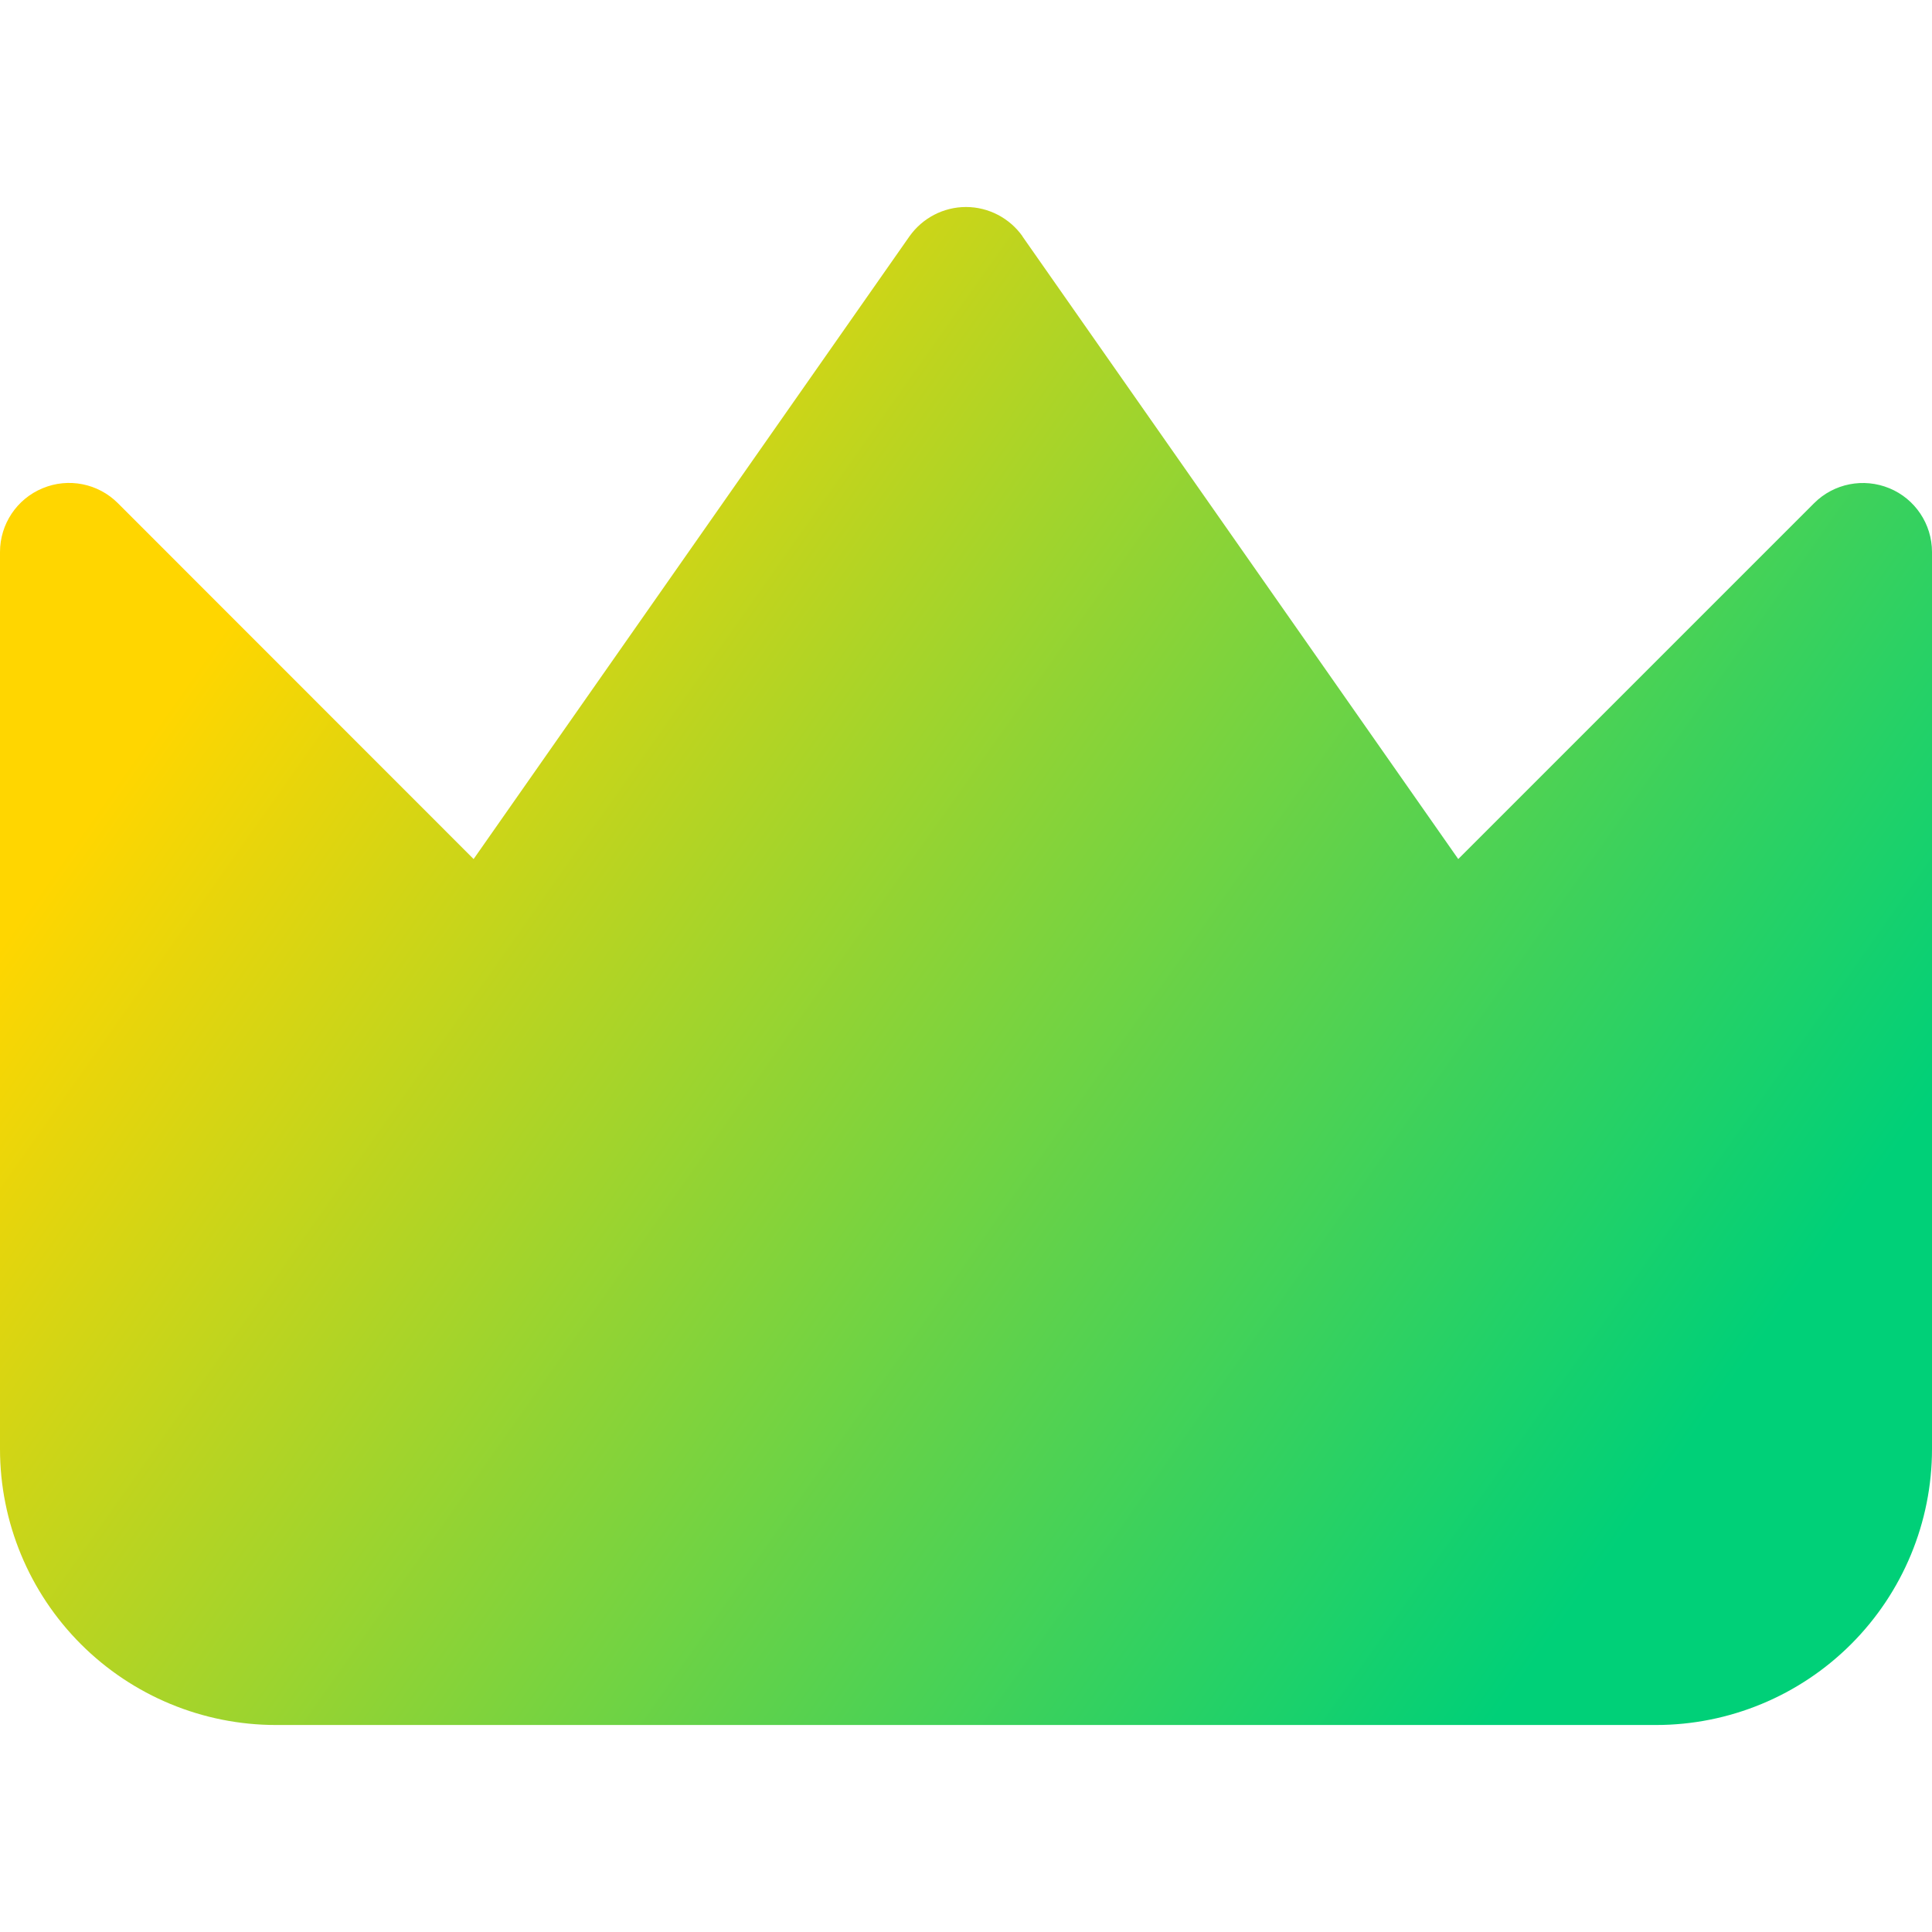 <svg xmlns="http://www.w3.org/2000/svg" fill="none" viewBox="0 0 14 14" id="Crown--Streamline-Core-Gradient">
  <desc>
    Crown Streamline Icon: https://streamlinehq.com
  </desc>
  <g id="Free Gradient/Interface Essential/crown--reward-social-rating-media-queen-vip-king-crown">
    <path id="Union" fill="url(#paint0_linear_14402_9519)" d="M7.41 1.713C7.316 1.58 7.163 1.5 7 1.5c-.163 0-.316.08-.41.213L3.432 6.225.854 3.646c-.143-.143-.358-.186-.545-.108C.122 3.615 0 3.798 0 4v6.5c0 .53.211 1.039.586 1.414C.961 12.289 1.47 12.5 2 12.5h10c.53 0 1.039-.211 1.414-.586S14 11.03 14 10.5V4c0-.202-.122-.385-.309-.462-.187-.077-.402-.035-.545.108l-2.579 2.579-3.158-4.512Z"></path>
  </g>
  <defs>
    <linearGradient id="paint0_linear_14402_9519" x1="2.288" x2="12.159" y1="3.615" y2="10.576" gradientUnits="userSpaceOnUse">
      <stop stop-color="#ffd600"></stop>
      <stop offset="1" stop-color="#00d078"></stop>
    </linearGradient>
  </defs>
</svg>